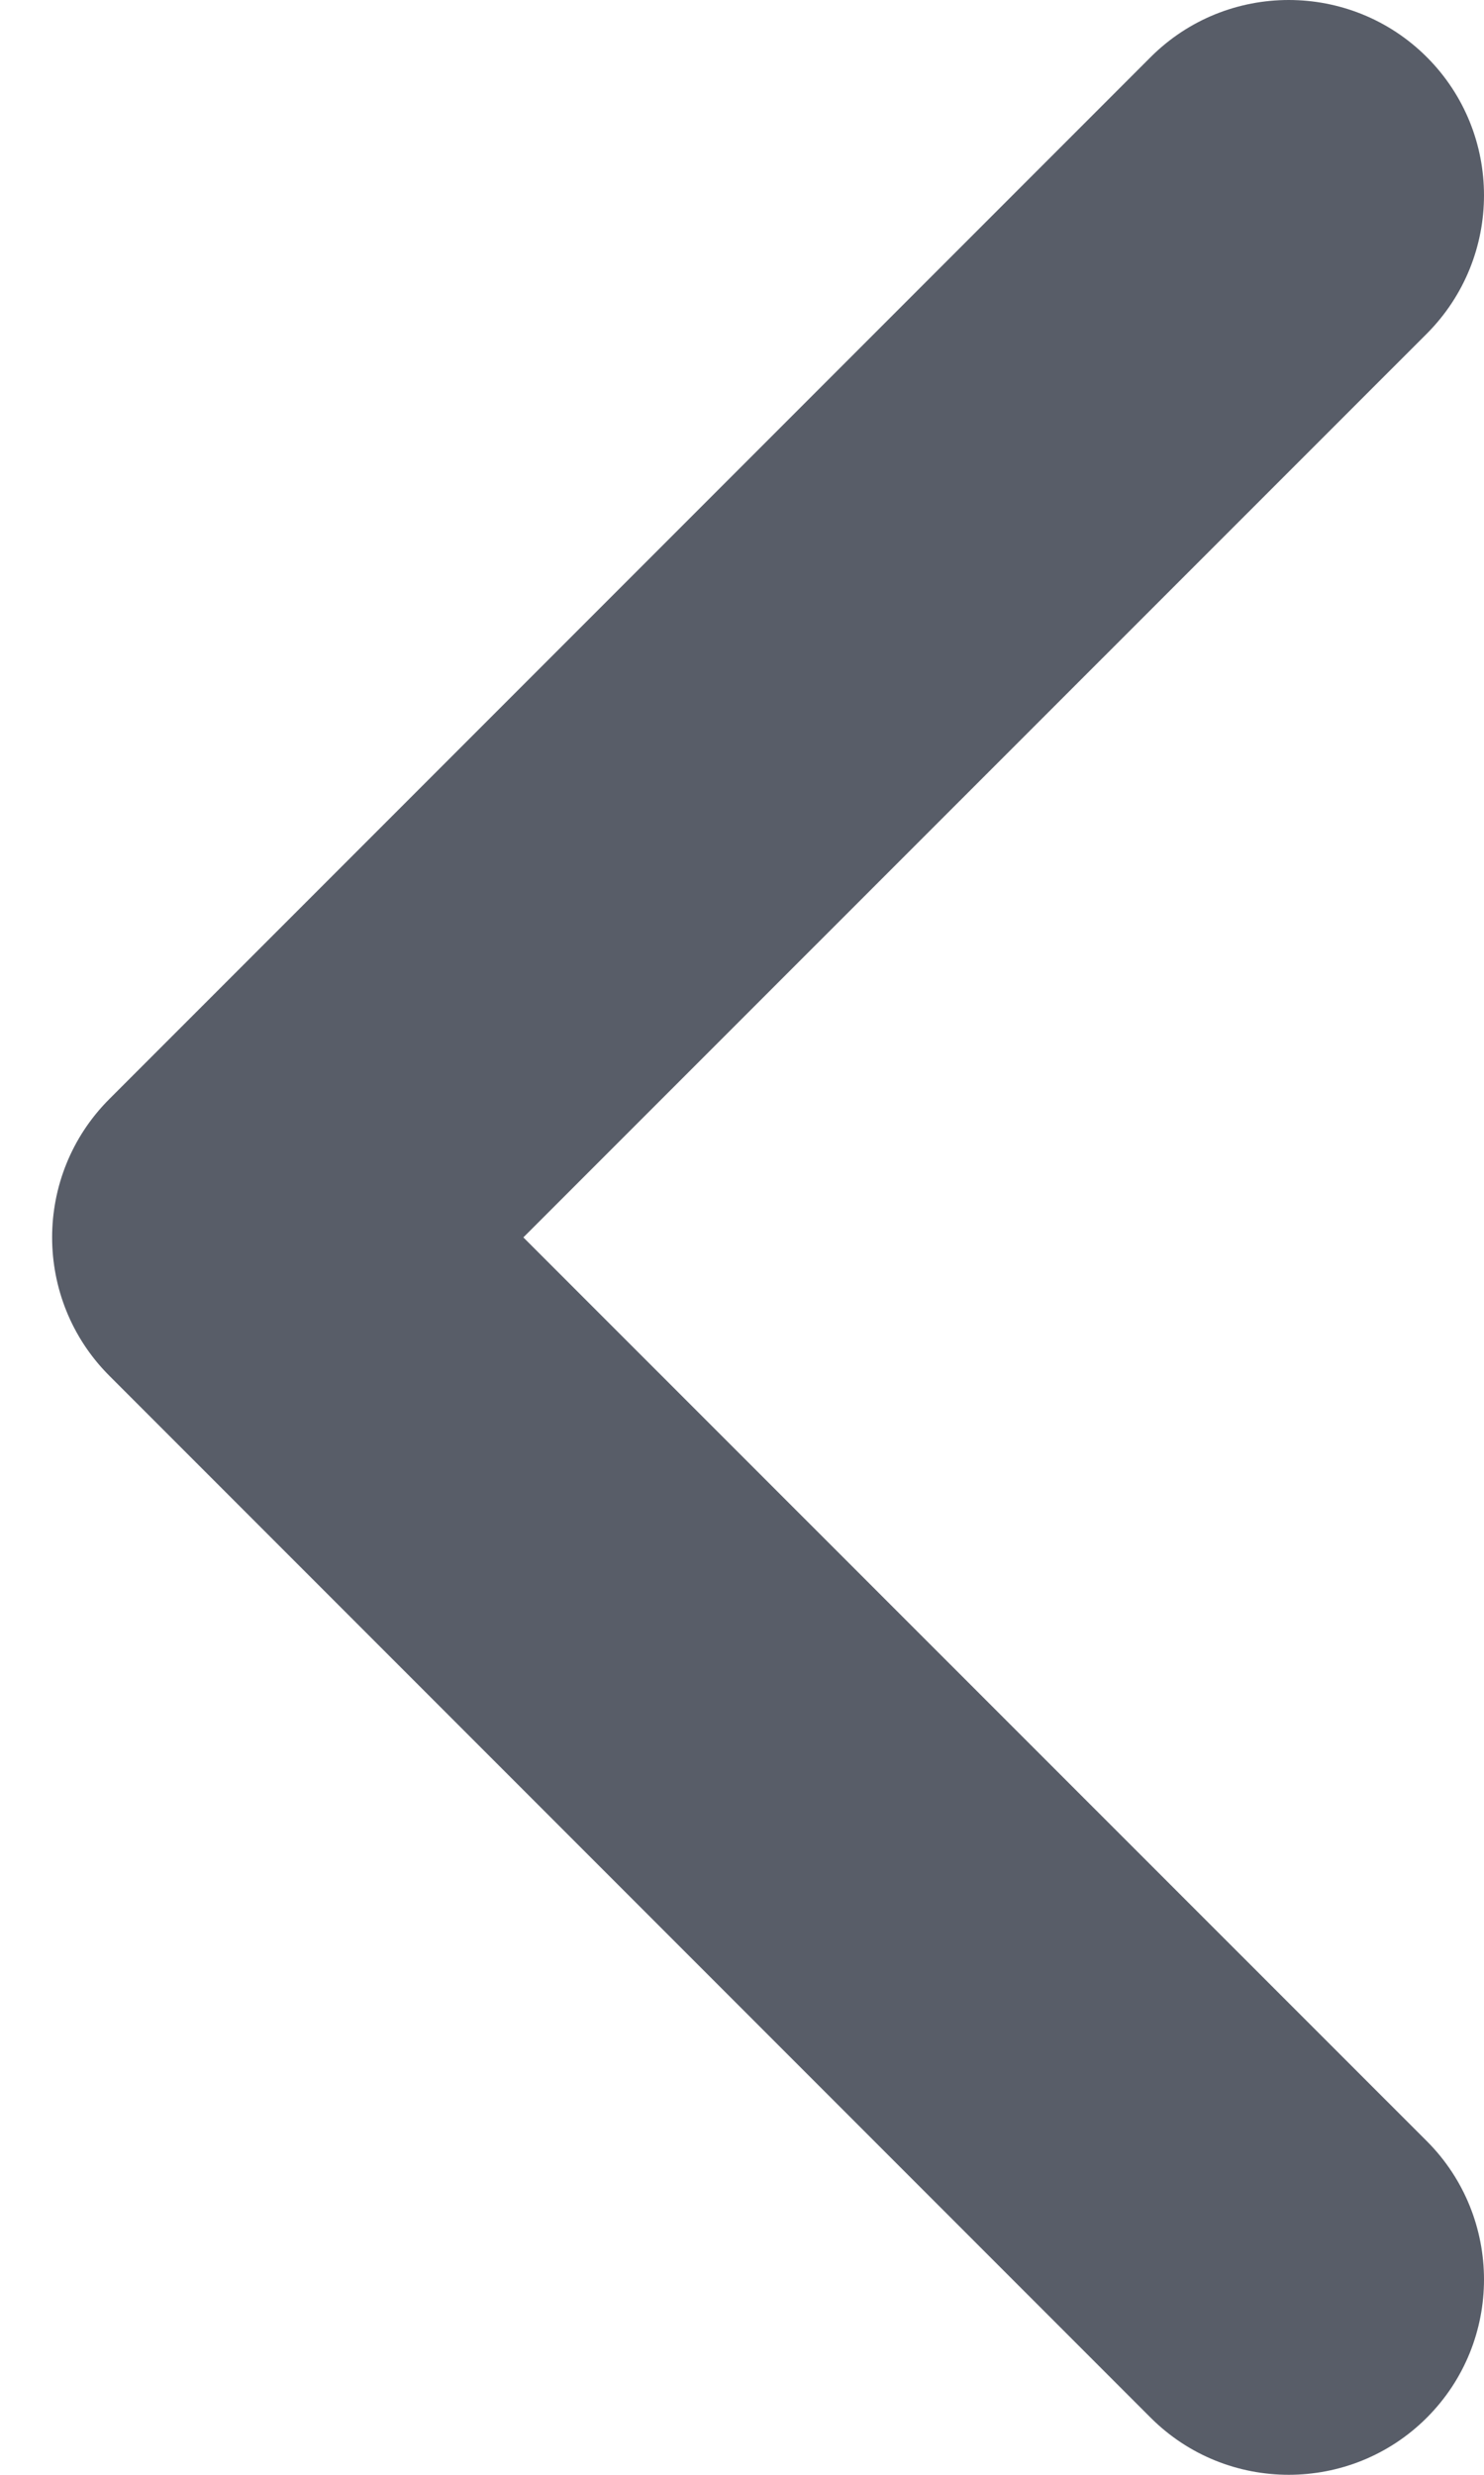<svg width="6" height="10" viewBox="0 0 6 10" fill="none" xmlns="http://www.w3.org/2000/svg">
<path fill-rule="evenodd" clip-rule="evenodd" d="M6 9.211C6 9.009 5.923 8.806 5.769 8.652L2.116 5L5.769 1.348C6.077 1.039 6.077 0.539 5.769 0.231C5.461 -0.077 4.96 -0.077 4.652 0.231L0.441 4.442C0.134 4.75 0.134 5.25 0.441 5.558L4.652 9.769C4.96 10.077 5.461 10.077 5.769 9.769C5.923 9.615 6 9.413 6 9.211Z" fill="#585D68"/>
</svg>
